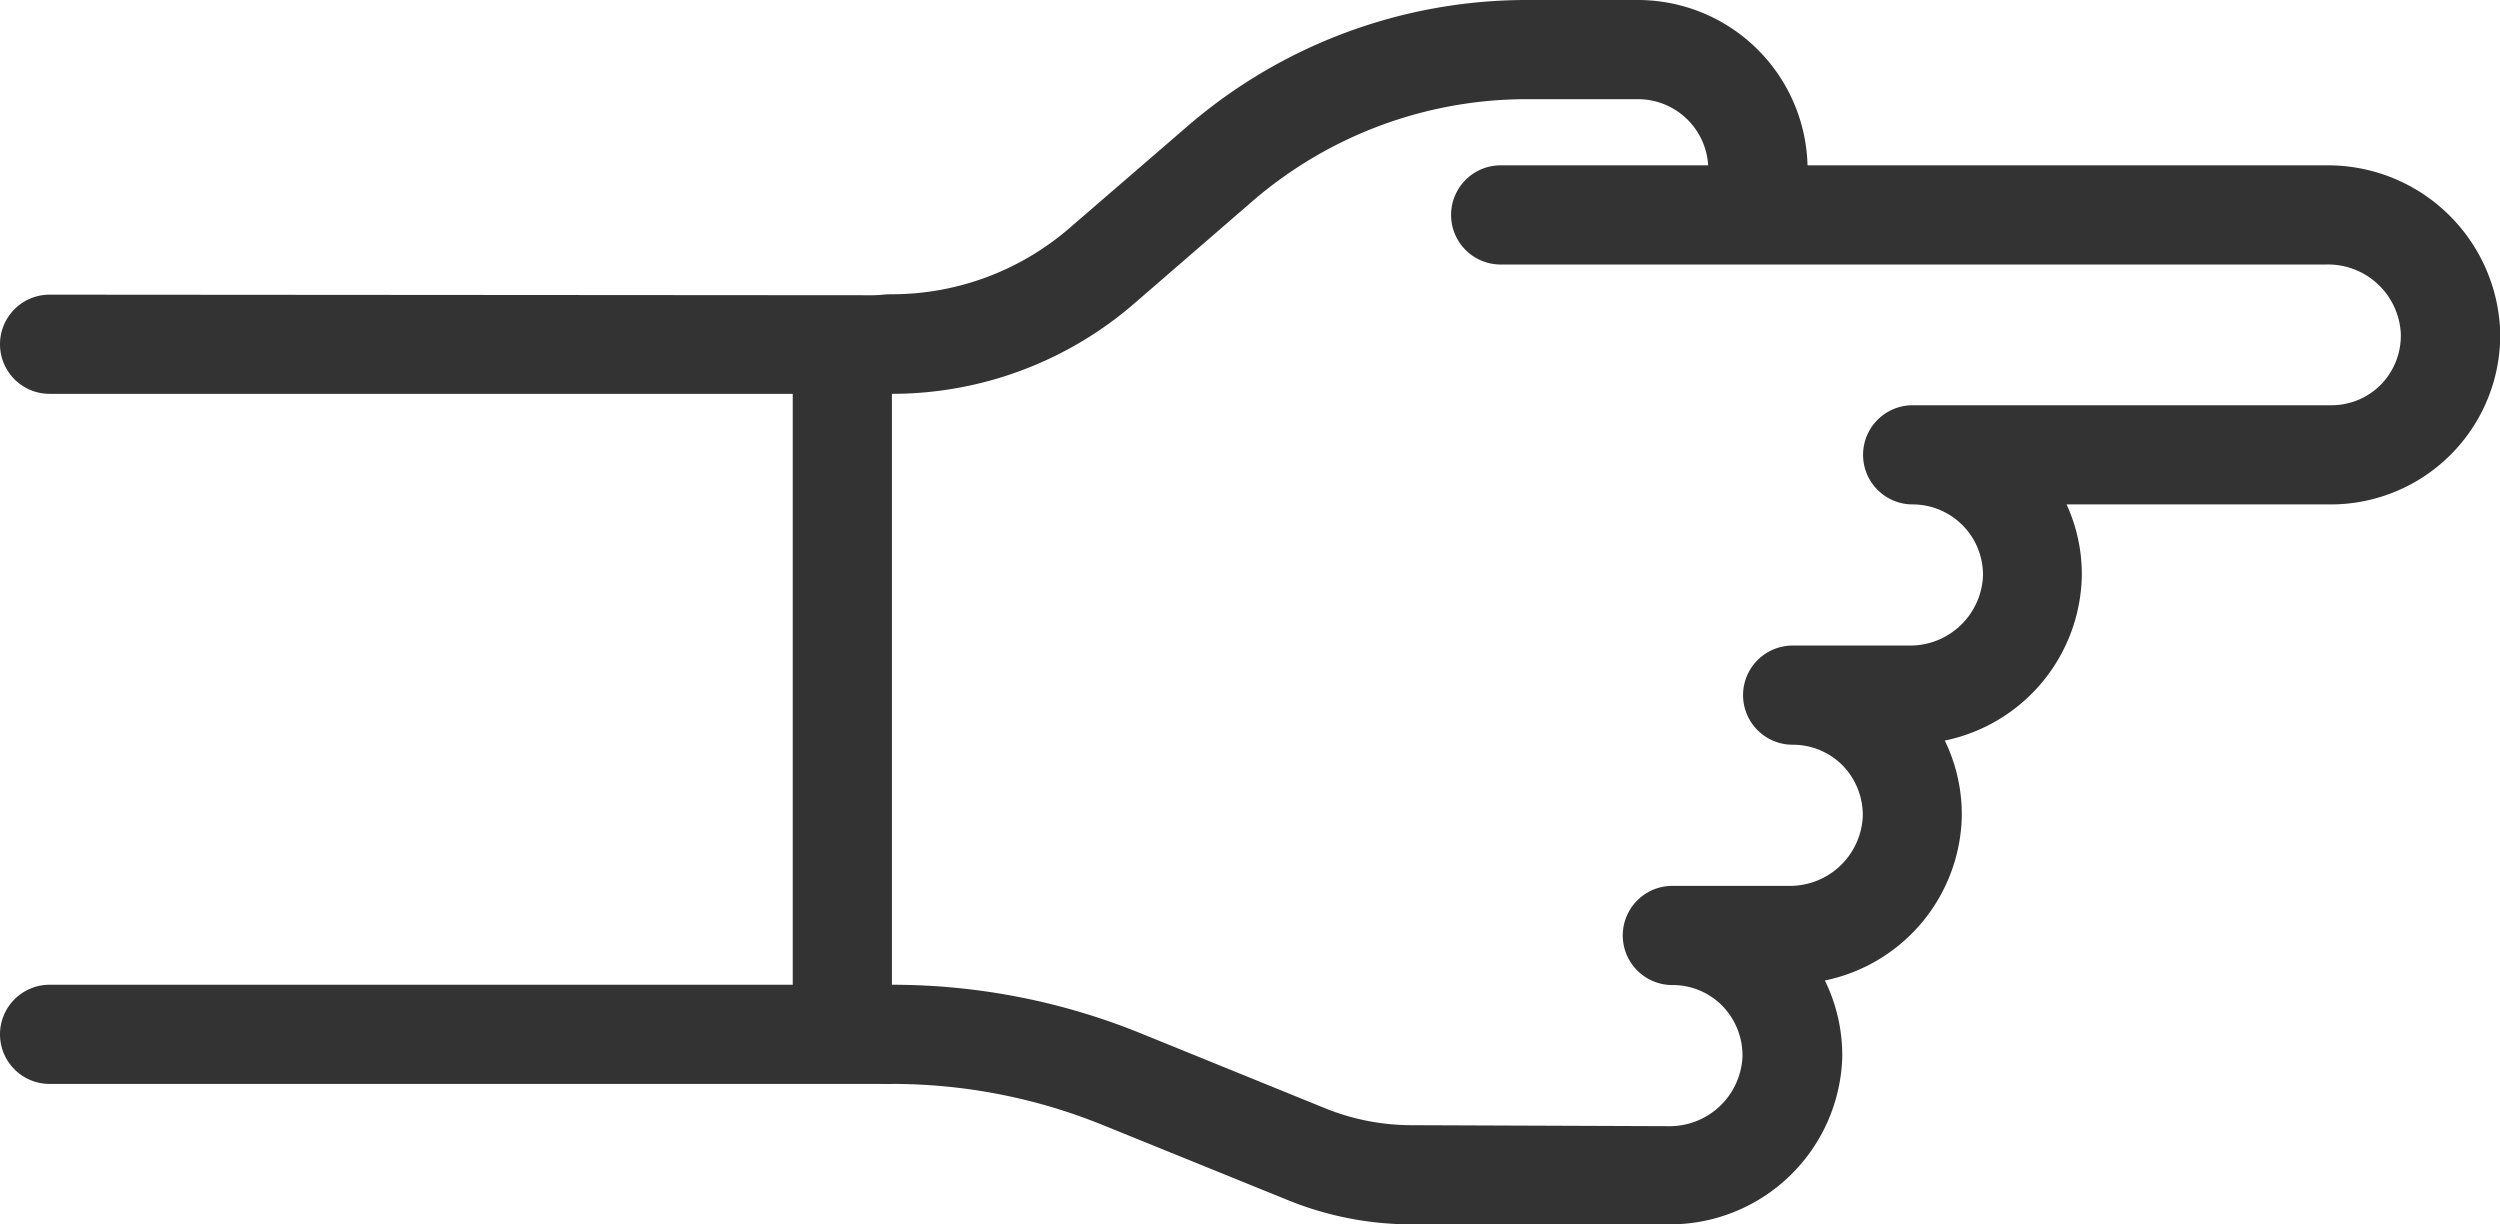 <svg xmlns="http://www.w3.org/2000/svg" viewBox="0 0 252.07 123.45"><defs><style>.cls-1{fill:#333;}</style></defs><g id="Layer_2" data-name="Layer 2"><g id="Layer_2-2" data-name="Layer 2"><path class="cls-1" d="M185.75,106.67A17.16,17.16,0,0,0,184,98.86a17.29,17.29,0,0,0,13.8-16.39,17,17,0,0,0-1.71-7.8,17.3,17.3,0,0,0,13.81-16.39,16.86,16.86,0,0,0-1.53-7.42H235a17.09,17.09,0,0,0,17.09-17.42,17.38,17.38,0,0,0-17.49-16.77H182.25A17.12,17.12,0,0,0,165.16,0H153.94a52.36,52.36,0,0,0-34.27,12.78L107.83,23a27.37,27.37,0,0,1-17.9,6.67,10,10,0,0,0-10,10V99.29a10,10,0,0,0,10,10,56.43,56.43,0,0,1,21.35,4.18L129.84,121a33.11,33.11,0,0,0,12.51,2.45h25.9A17.39,17.39,0,0,0,185.75,106.67Zm-43.4,6.78a23.19,23.19,0,0,1-8.75-1.71l-18.55-7.54a66.58,66.58,0,0,0-25.12-4.91V39.71a37.35,37.35,0,0,0,24.45-9.12l11.84-10.25A42.34,42.34,0,0,1,153.94,10h11.22a7.09,7.09,0,0,1,7.07,6.67H151.31a5,5,0,0,0,0,10h83.27a7.34,7.34,0,0,1,7.49,7,7.08,7.08,0,0,1-2,5.1A7,7,0,0,1,235,40.86H192.85a5,5,0,0,0,0,10,7.1,7.1,0,0,1,7.09,7.23,7.35,7.35,0,0,1-7.49,7h-11.7a5,5,0,0,0,0,10,7.06,7.06,0,0,1,5.07,2.12,7.19,7.19,0,0,1,2,5.11,7.35,7.35,0,0,1-7.5,7h-11.7a5,5,0,1,0,0,10,7,7,0,0,1,5.07,2.13,7.16,7.16,0,0,1,2,5.1,7.35,7.35,0,0,1-7.5,7Z"/></g><g id="Layer_3" data-name="Layer 3"><path class="cls-1" d="M89.93,29.77v9.94H5a5,5,0,0,1-5-5H0a5,5,0,0,1,5-5Z"/><path class="cls-1" d="M89.93,99.29v10H5a5,5,0,0,1-5-5H0a5,5,0,0,1,5-5Z"/></g></g></svg>